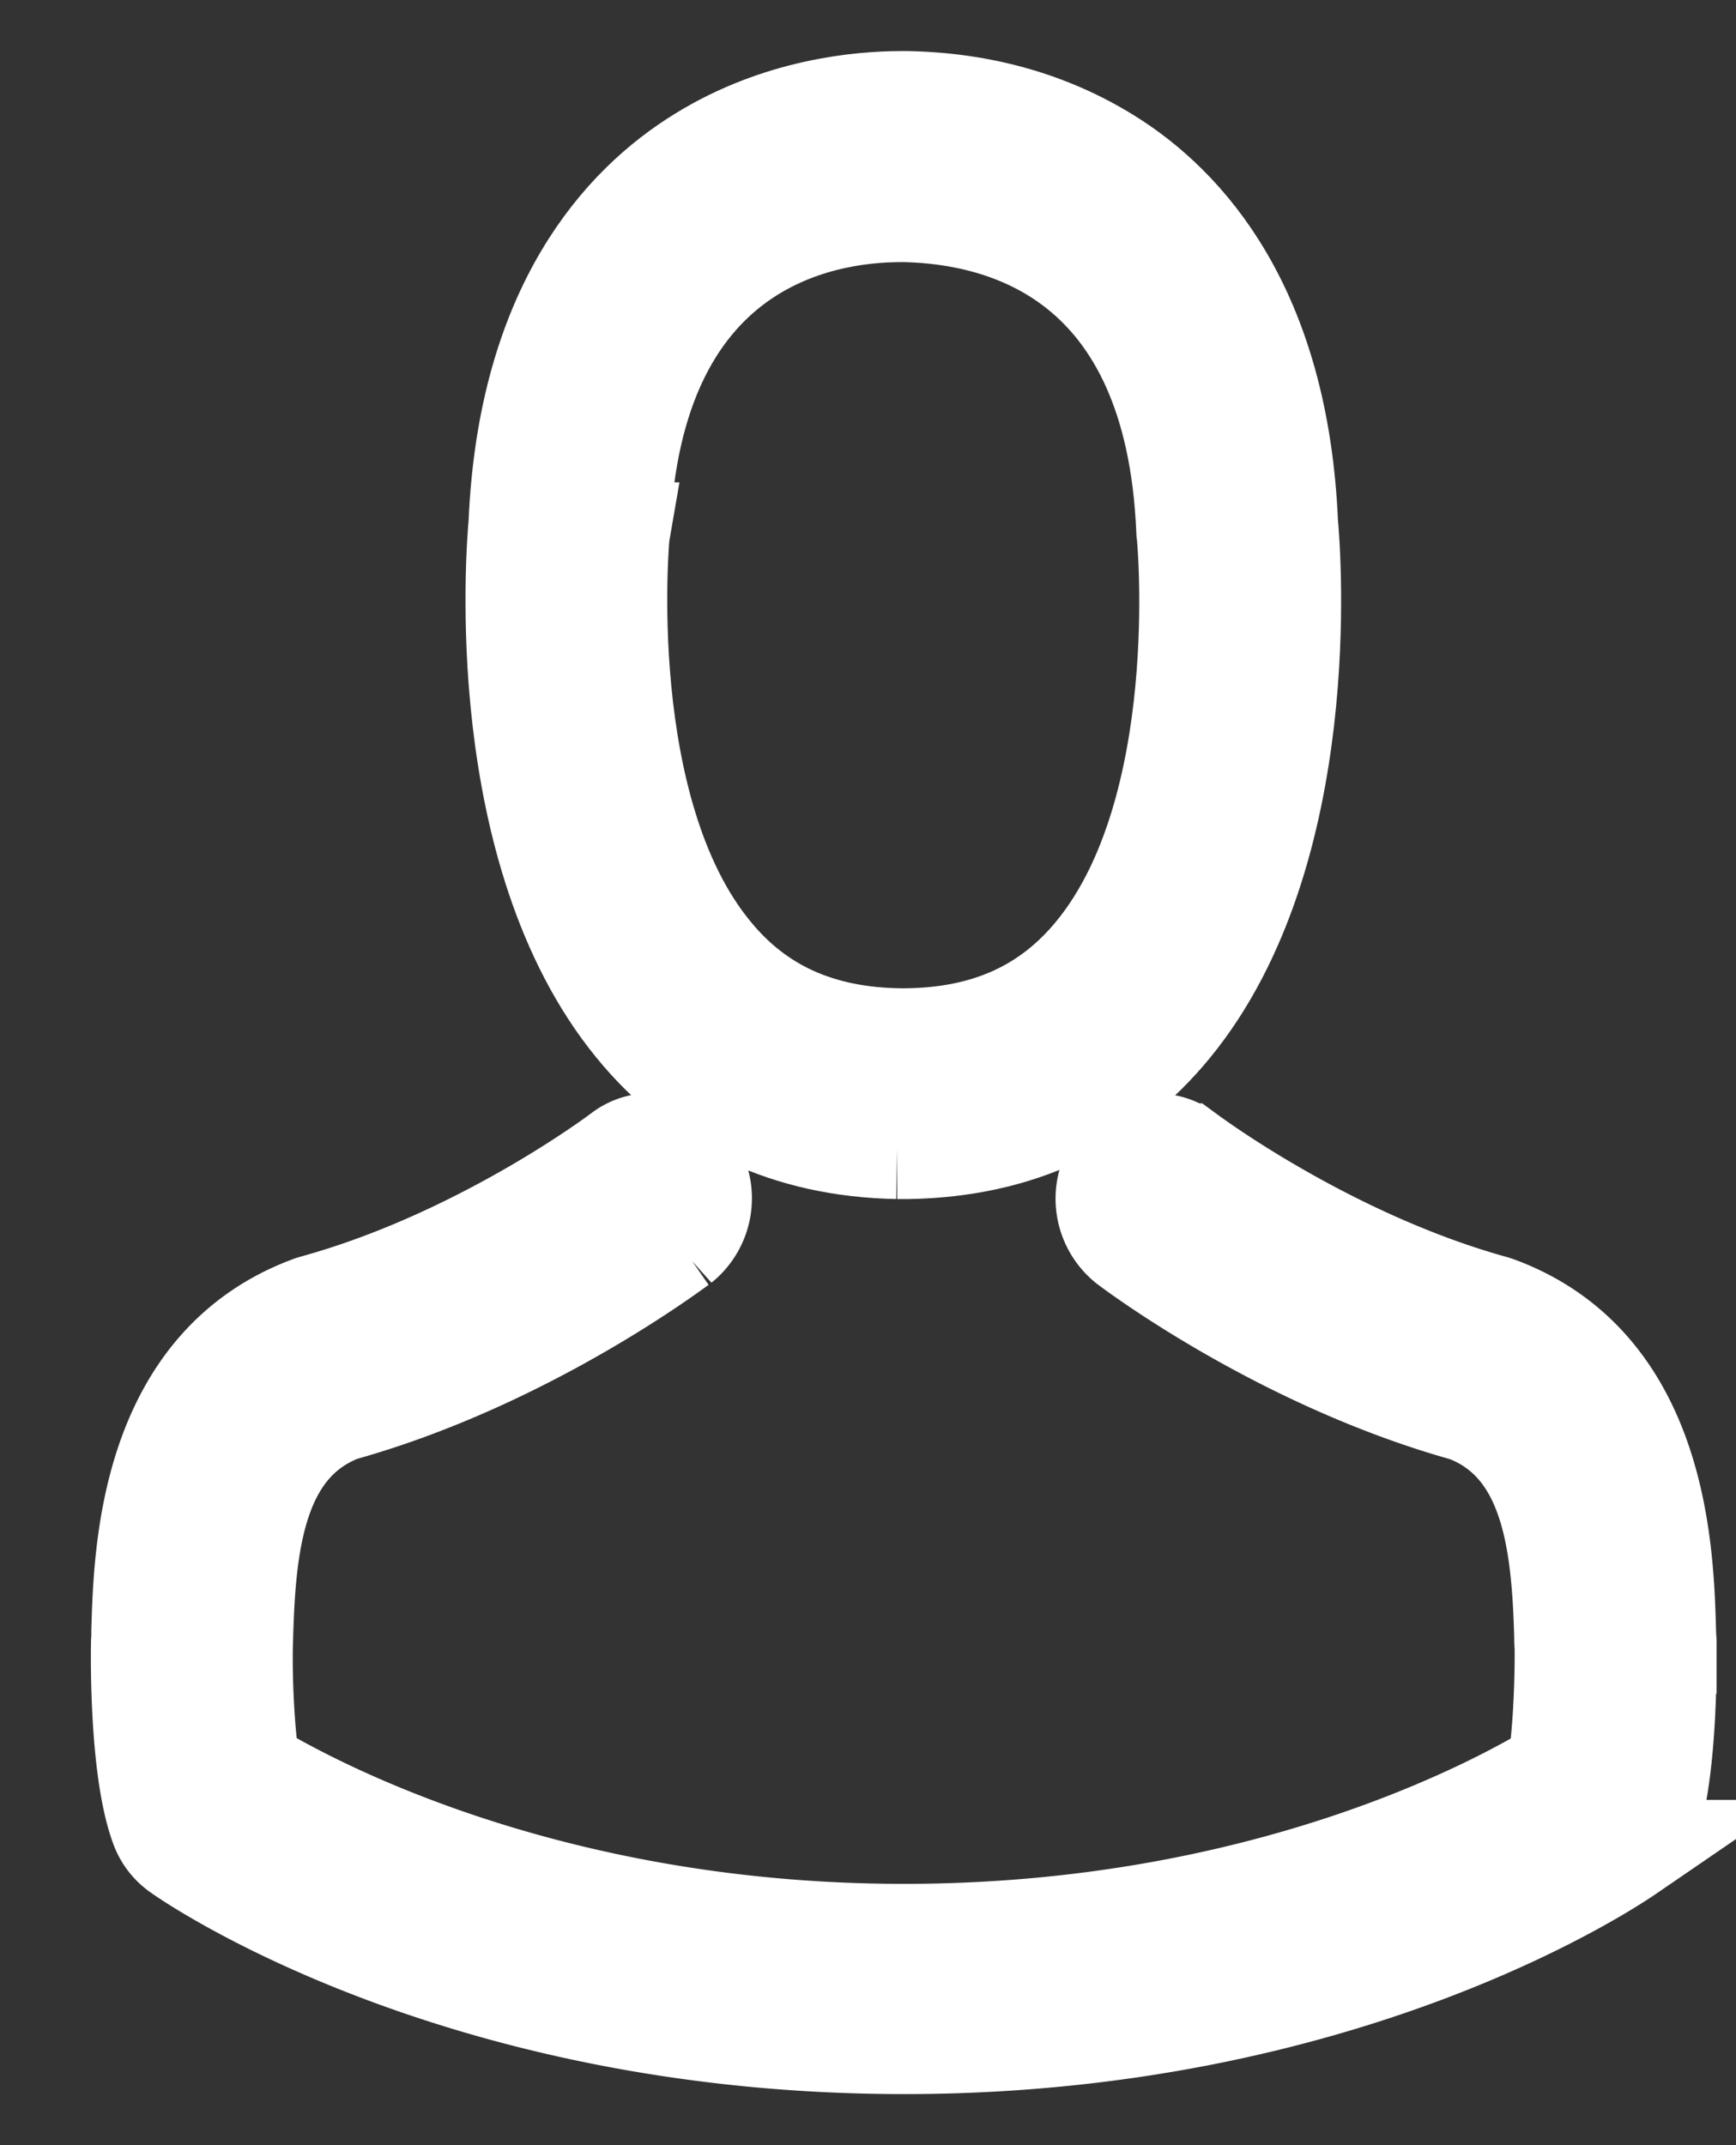 <svg width="17" height="21" fill="none" xmlns="http://www.w3.org/2000/svg"><rect width="100%" height="100%" fill="#333333" stroke="none"/><path d="M8.786 11.238h.116c1.065-.02 1.926-.425 2.561-1.2 1.399-1.708 1.166-4.635 1.14-4.915-.09-2.097-1.005-3.1-1.76-3.568-.564-.35-1.221-.54-1.955-.555h-.062c-.403 0-1.195.07-1.954.539-.763.468-1.693 1.472-1.784 3.584-.025.28-.258 3.207 1.14 4.915.633.775 1.494 1.18 2.558 1.2zM6.058 5.222c0-.012.004-.024.004-.032.12-2.82 1.969-3.124 2.76-3.124h.045c.98.024 2.647.457 2.76 3.124 0 .012 0 .024.003.032.004.027.258 2.703-.897 4.111-.458.56-1.068.835-1.87.842h-.037c-.799-.008-1.413-.283-1.867-.842-1.151-1.4-.904-4.088-.9-4.111z" fill="#fff" stroke="#fff"/><path d="M16.31 16.093v-.012c0-.031-.005-.063-.005-.098-.021-.78-.069-2.6-1.645-3.183l-.036-.012c-1.639-.453-3-1.476-3.015-1.487a.466.466 0 0 0-.683.13.56.56 0 0 0 .12.74c.061.046 1.507 1.136 3.316 1.64.847.326.94 1.306.966 2.203 0 .036 0 .067.004.099.004.354-.018.9-.076 1.215-.589.362-2.895 1.614-6.404 1.614-3.495 0-5.816-1.256-6.408-1.617-.058-.315-.083-.862-.076-1.216 0-.032.003-.063.003-.099.026-.897.12-1.876.967-2.203 1.809-.504 3.254-1.597 3.316-1.64a.56.56 0 0 0 .12-.74.466.466 0 0 0-.683-.13c-.015.012-1.37 1.035-3.015 1.487a.47.47 0 0 0-.036.012c-1.577.586-1.624 2.408-1.646 3.183 0 .035 0 .067-.003.098v.012c-.004.205-.008 1.255.185 1.782a.498.498 0 0 0 .189.248c.109.079 2.72 1.881 7.09 1.881 4.37 0 6.982-1.806 7.09-1.88a.519.519 0 0 0 .19-.249c.181-.523.178-1.573.174-1.778z" fill="#fff" stroke="#fff"/></svg>